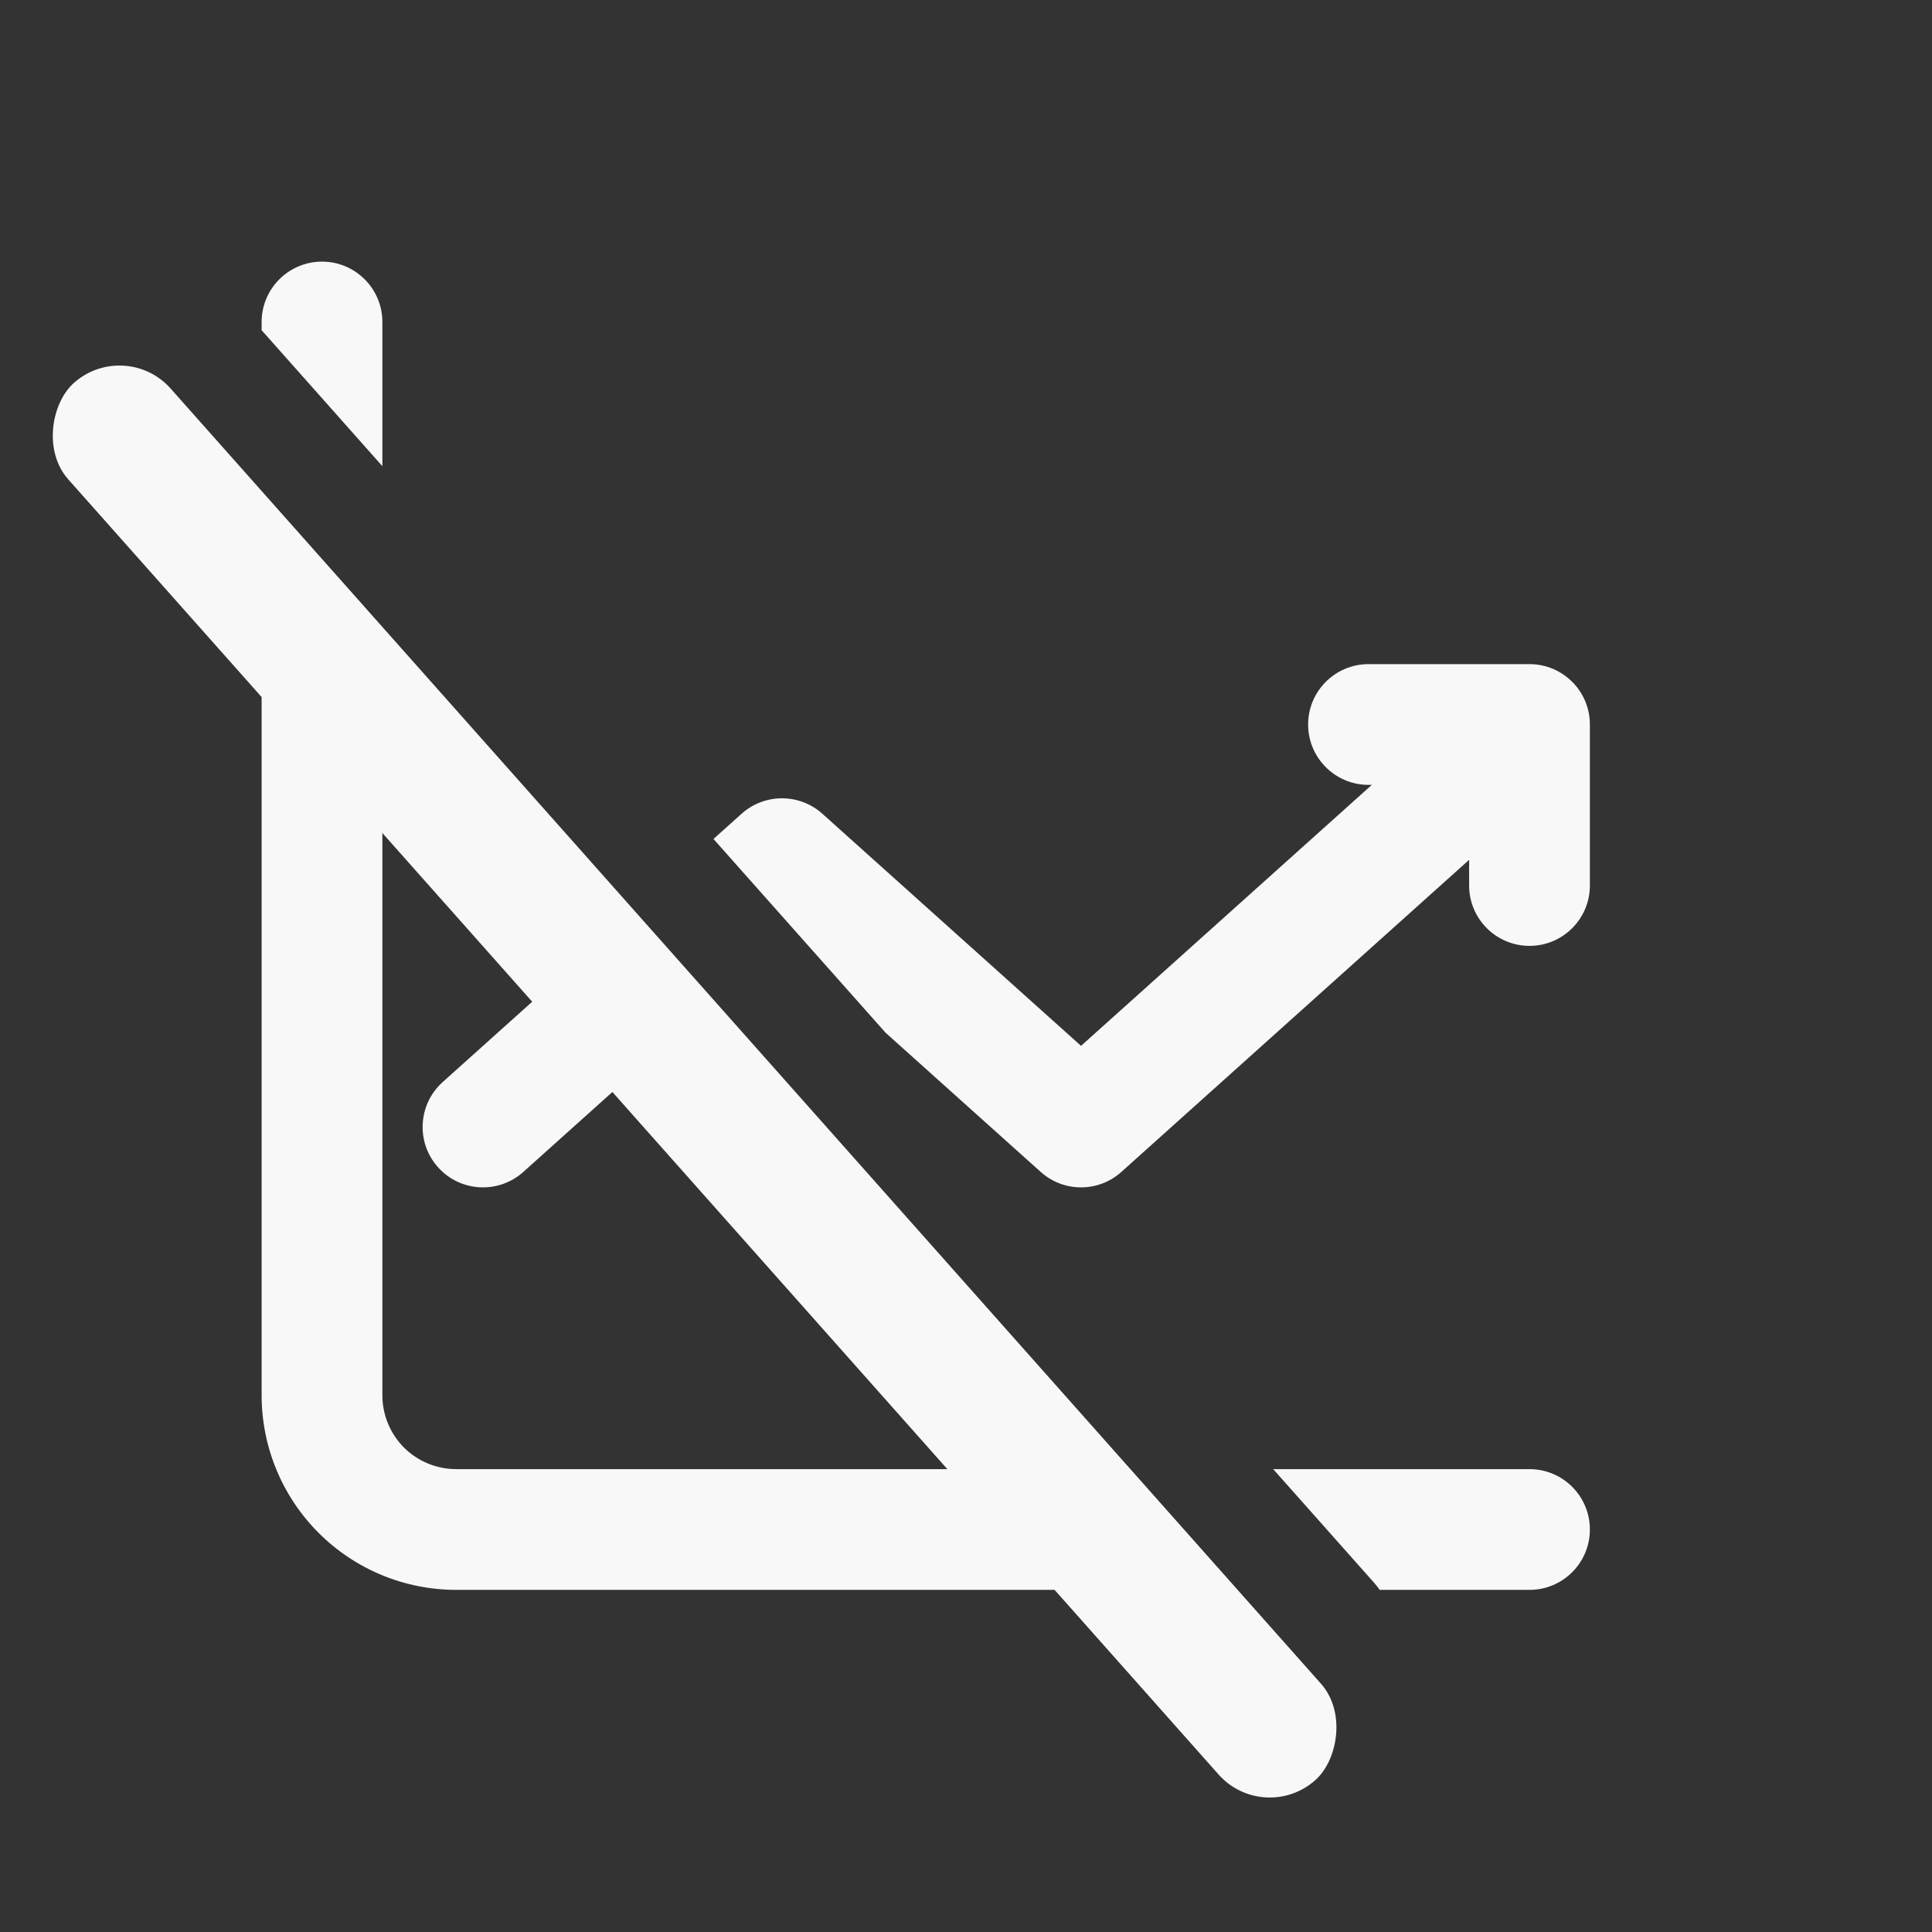<svg width="24" height="24" viewBox="0 0 24 24" fill="none" xmlns="http://www.w3.org/2000/svg">
<rect x="0" y="0" width="24" height="24" fill="#333333" stroke="none"/>
<path fill-rule="evenodd" clip-rule="evenodd" d="M4.75 4C4.75 3.586 4.414 3.25 4 3.25C3.586 3.25 3.25 3.586 3.25 4V4.102L4.75 5.791V4ZM4.75 8.351L3.25 6.662V17.333C3.25 17.974 3.505 18.589 3.958 19.042C4.411 19.495 5.026 19.75 5.667 19.75H14.874L13.542 18.25H5.667C5.424 18.25 5.19 18.153 5.018 17.982C4.847 17.81 4.75 17.576 4.75 17.333V8.351ZM8.594 12.68L6.501 14.558C6.193 14.835 5.718 14.809 5.442 14.501C5.165 14.193 5.191 13.719 5.499 13.442L7.598 11.558L8.594 12.68ZM11.001 12.829L8.863 10.422L9.213 10.108C9.498 9.853 9.93 9.853 10.215 10.108L13.429 12.992L17.041 9.75H17C16.586 9.75 16.25 9.414 16.25 9C16.25 8.586 16.586 8.25 17 8.25H19C19.414 8.25 19.75 8.586 19.75 9V11C19.75 11.414 19.414 11.75 19 11.75C18.586 11.75 18.25 11.414 18.25 11V10.681L13.93 14.558C13.645 14.814 13.213 14.814 12.928 14.558L11.001 12.829ZM15.816 18.25L17.071 19.663C17.096 19.691 17.118 19.72 17.139 19.75H19C19.414 19.75 19.75 19.414 19.75 19C19.75 18.586 19.414 18.25 19 18.25H15.816Z" fill="#F8F8F8"/>
<rect x="1.555" y="4.191" width="23.218" height="1.7" rx="0.85" transform="rotate(48.389 1.555 4.191)" fill="#F8F8F8"/>
</svg>
